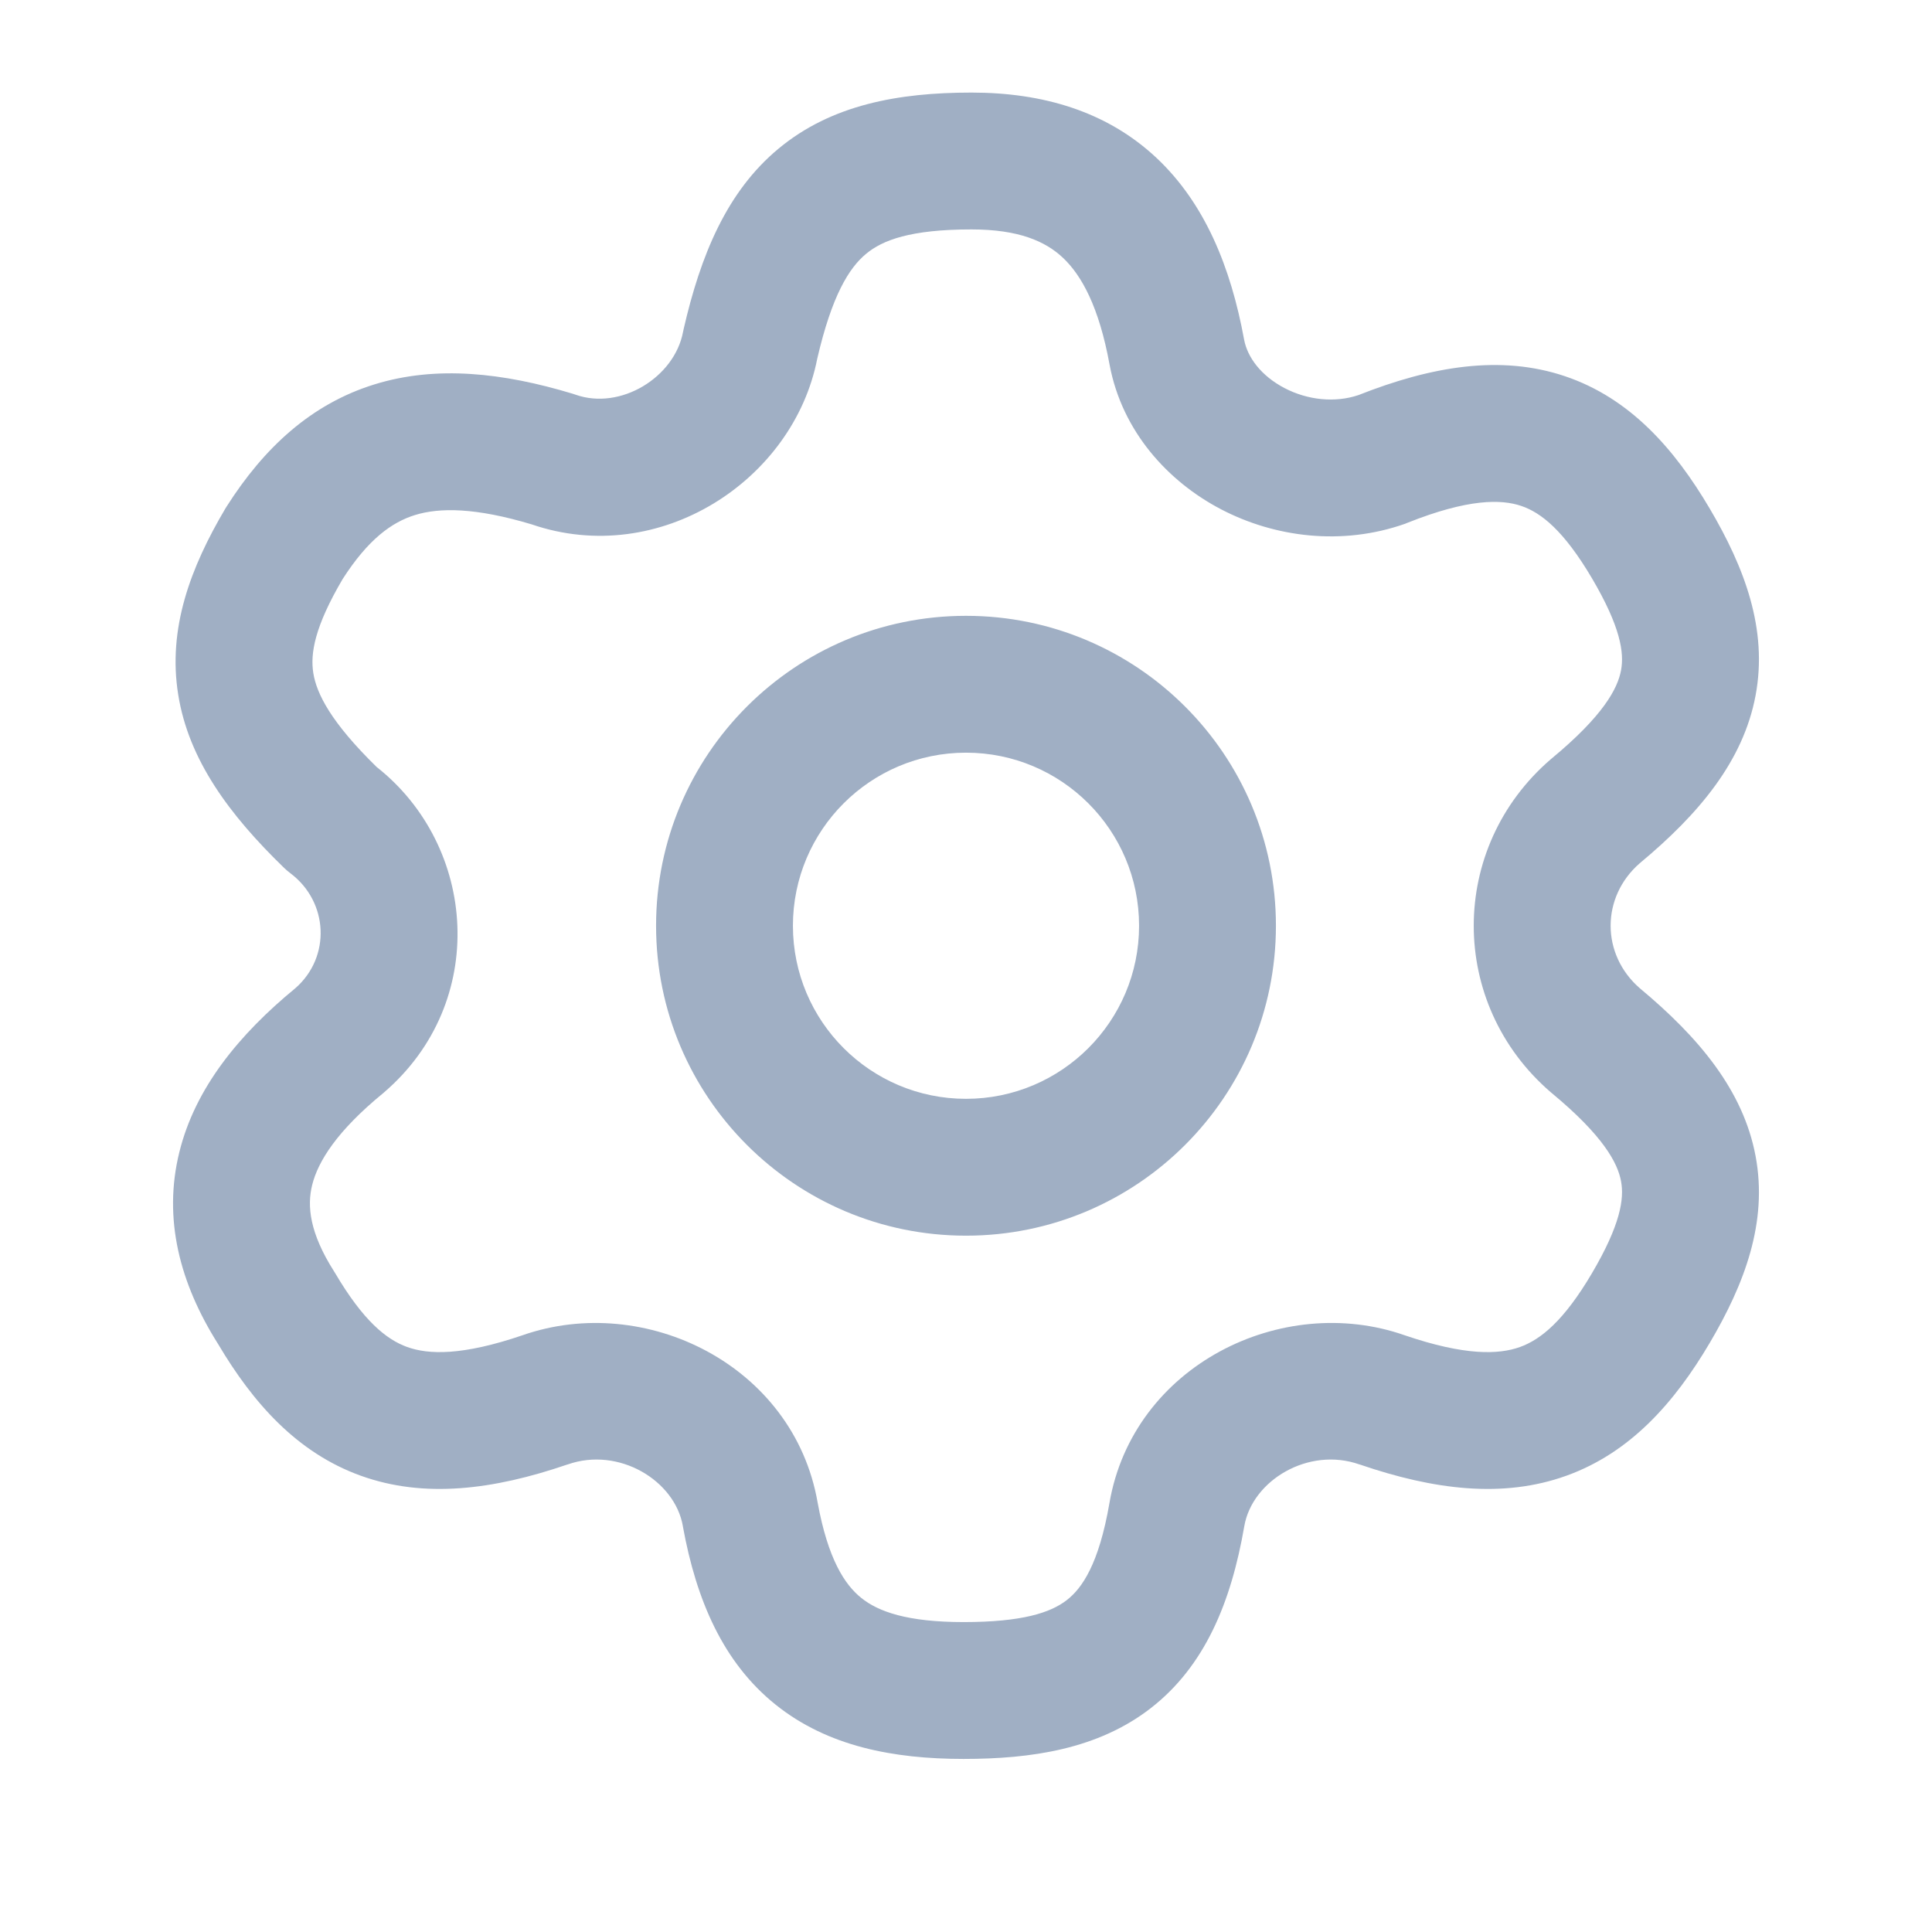 <svg width="24" height="24" viewBox="0 0 24 24" fill="none" xmlns="http://www.w3.org/2000/svg">
<path fill-rule="evenodd" clip-rule="evenodd" d="M6.605 6.514C8.194 7.059 9.857 5.965 10.152 4.456C10.334 3.671 10.547 3.328 10.759 3.153C10.963 2.983 11.311 2.85 12.068 2.85C12.654 2.85 12.986 2.997 13.203 3.201C13.437 3.421 13.653 3.815 13.783 4.527L13.783 4.527L13.784 4.532C13.939 5.359 14.509 5.983 15.171 6.328C15.835 6.674 16.668 6.783 17.453 6.507C17.464 6.503 17.475 6.499 17.485 6.494C18.238 6.194 18.648 6.2 18.898 6.285C19.144 6.368 19.426 6.591 19.775 7.182C20.131 7.786 20.178 8.109 20.137 8.327C20.095 8.555 19.914 8.893 19.277 9.421L19.265 9.431C17.988 10.53 17.988 12.47 19.265 13.569L19.277 13.579C19.914 14.107 20.095 14.445 20.137 14.673C20.178 14.891 20.131 15.213 19.775 15.818C19.428 16.406 19.142 16.639 18.882 16.733C18.617 16.828 18.199 16.843 17.449 16.587C15.926 16.053 14.076 16.961 13.782 18.671C13.651 19.43 13.441 19.731 13.252 19.877C13.05 20.034 12.697 20.15 11.97 20.15C11.27 20.15 10.91 20.02 10.699 19.85C10.494 19.686 10.286 19.369 10.157 18.666C9.861 16.959 8.013 16.054 6.491 16.587C5.74 16.843 5.323 16.828 5.058 16.733C4.798 16.639 4.512 16.406 4.165 15.818C4.16 15.81 4.155 15.802 4.15 15.794C3.845 15.314 3.813 14.981 3.878 14.72C3.951 14.426 4.187 14.049 4.757 13.582L4.772 13.569C6.072 12.451 5.929 10.513 4.678 9.527C4.11 8.971 3.933 8.617 3.892 8.361C3.853 8.117 3.909 7.785 4.256 7.194C4.574 6.698 4.868 6.487 5.155 6.398C5.464 6.303 5.908 6.305 6.605 6.514ZM12.068 1.15C11.157 1.15 10.328 1.302 9.673 1.845C9.027 2.38 8.702 3.174 8.492 4.09C8.49 4.101 8.487 4.112 8.485 4.123C8.379 4.688 7.708 5.1 7.15 4.903C7.138 4.899 7.126 4.895 7.114 4.891C6.25 4.63 5.423 4.537 4.655 4.774C3.865 5.017 3.278 5.564 2.814 6.294C2.809 6.302 2.804 6.31 2.799 6.318C2.367 7.049 2.081 7.807 2.214 8.63C2.343 9.438 2.847 10.12 3.529 10.781C3.554 10.805 3.581 10.828 3.609 10.849C4.079 11.203 4.114 11.886 3.67 12.275C2.968 12.852 2.424 13.517 2.228 14.312C2.023 15.139 2.233 15.942 2.708 16.694C3.145 17.431 3.691 18.047 4.482 18.332C5.271 18.616 6.129 18.507 7.044 18.194L7.044 18.194L7.052 18.192C7.687 17.968 8.385 18.391 8.483 18.959L8.483 18.959L8.484 18.967C8.65 19.877 8.982 20.652 9.635 21.176C10.282 21.695 11.1 21.85 11.97 21.85C12.813 21.85 13.637 21.729 14.293 21.221C14.964 20.701 15.293 19.909 15.457 18.959C15.555 18.391 16.253 17.968 16.888 18.192L16.888 18.192L16.896 18.194C17.811 18.507 18.669 18.616 19.458 18.332C20.253 18.046 20.801 17.424 21.239 16.682C21.667 15.956 21.964 15.186 21.808 14.359C21.655 13.545 21.104 12.887 20.37 12.276C19.887 11.856 19.887 11.143 20.37 10.723C21.104 10.113 21.655 9.455 21.808 8.641C21.964 7.814 21.667 7.044 21.239 6.318C20.803 5.579 20.251 4.947 19.442 4.674C18.643 4.404 17.783 4.549 16.875 4.908C16.584 5.006 16.245 4.971 15.957 4.821C15.663 4.667 15.496 4.437 15.455 4.22C15.29 3.319 14.967 2.526 14.367 1.962C13.75 1.383 12.954 1.15 12.068 1.15ZM9.85 11.5C9.85 10.312 10.813 9.35 12 9.35C13.187 9.35 14.15 10.312 14.15 11.5C14.15 12.687 13.187 13.65 12 13.65C10.813 13.65 9.85 12.687 9.85 11.5ZM12 7.65C9.874 7.65 8.15 9.374 8.15 11.5C8.15 13.626 9.874 15.35 12 15.35C14.126 15.35 15.85 13.626 15.85 11.5C15.85 9.374 14.126 7.65 12 7.65Z" fill="#A0AFC4"/>
</svg>
